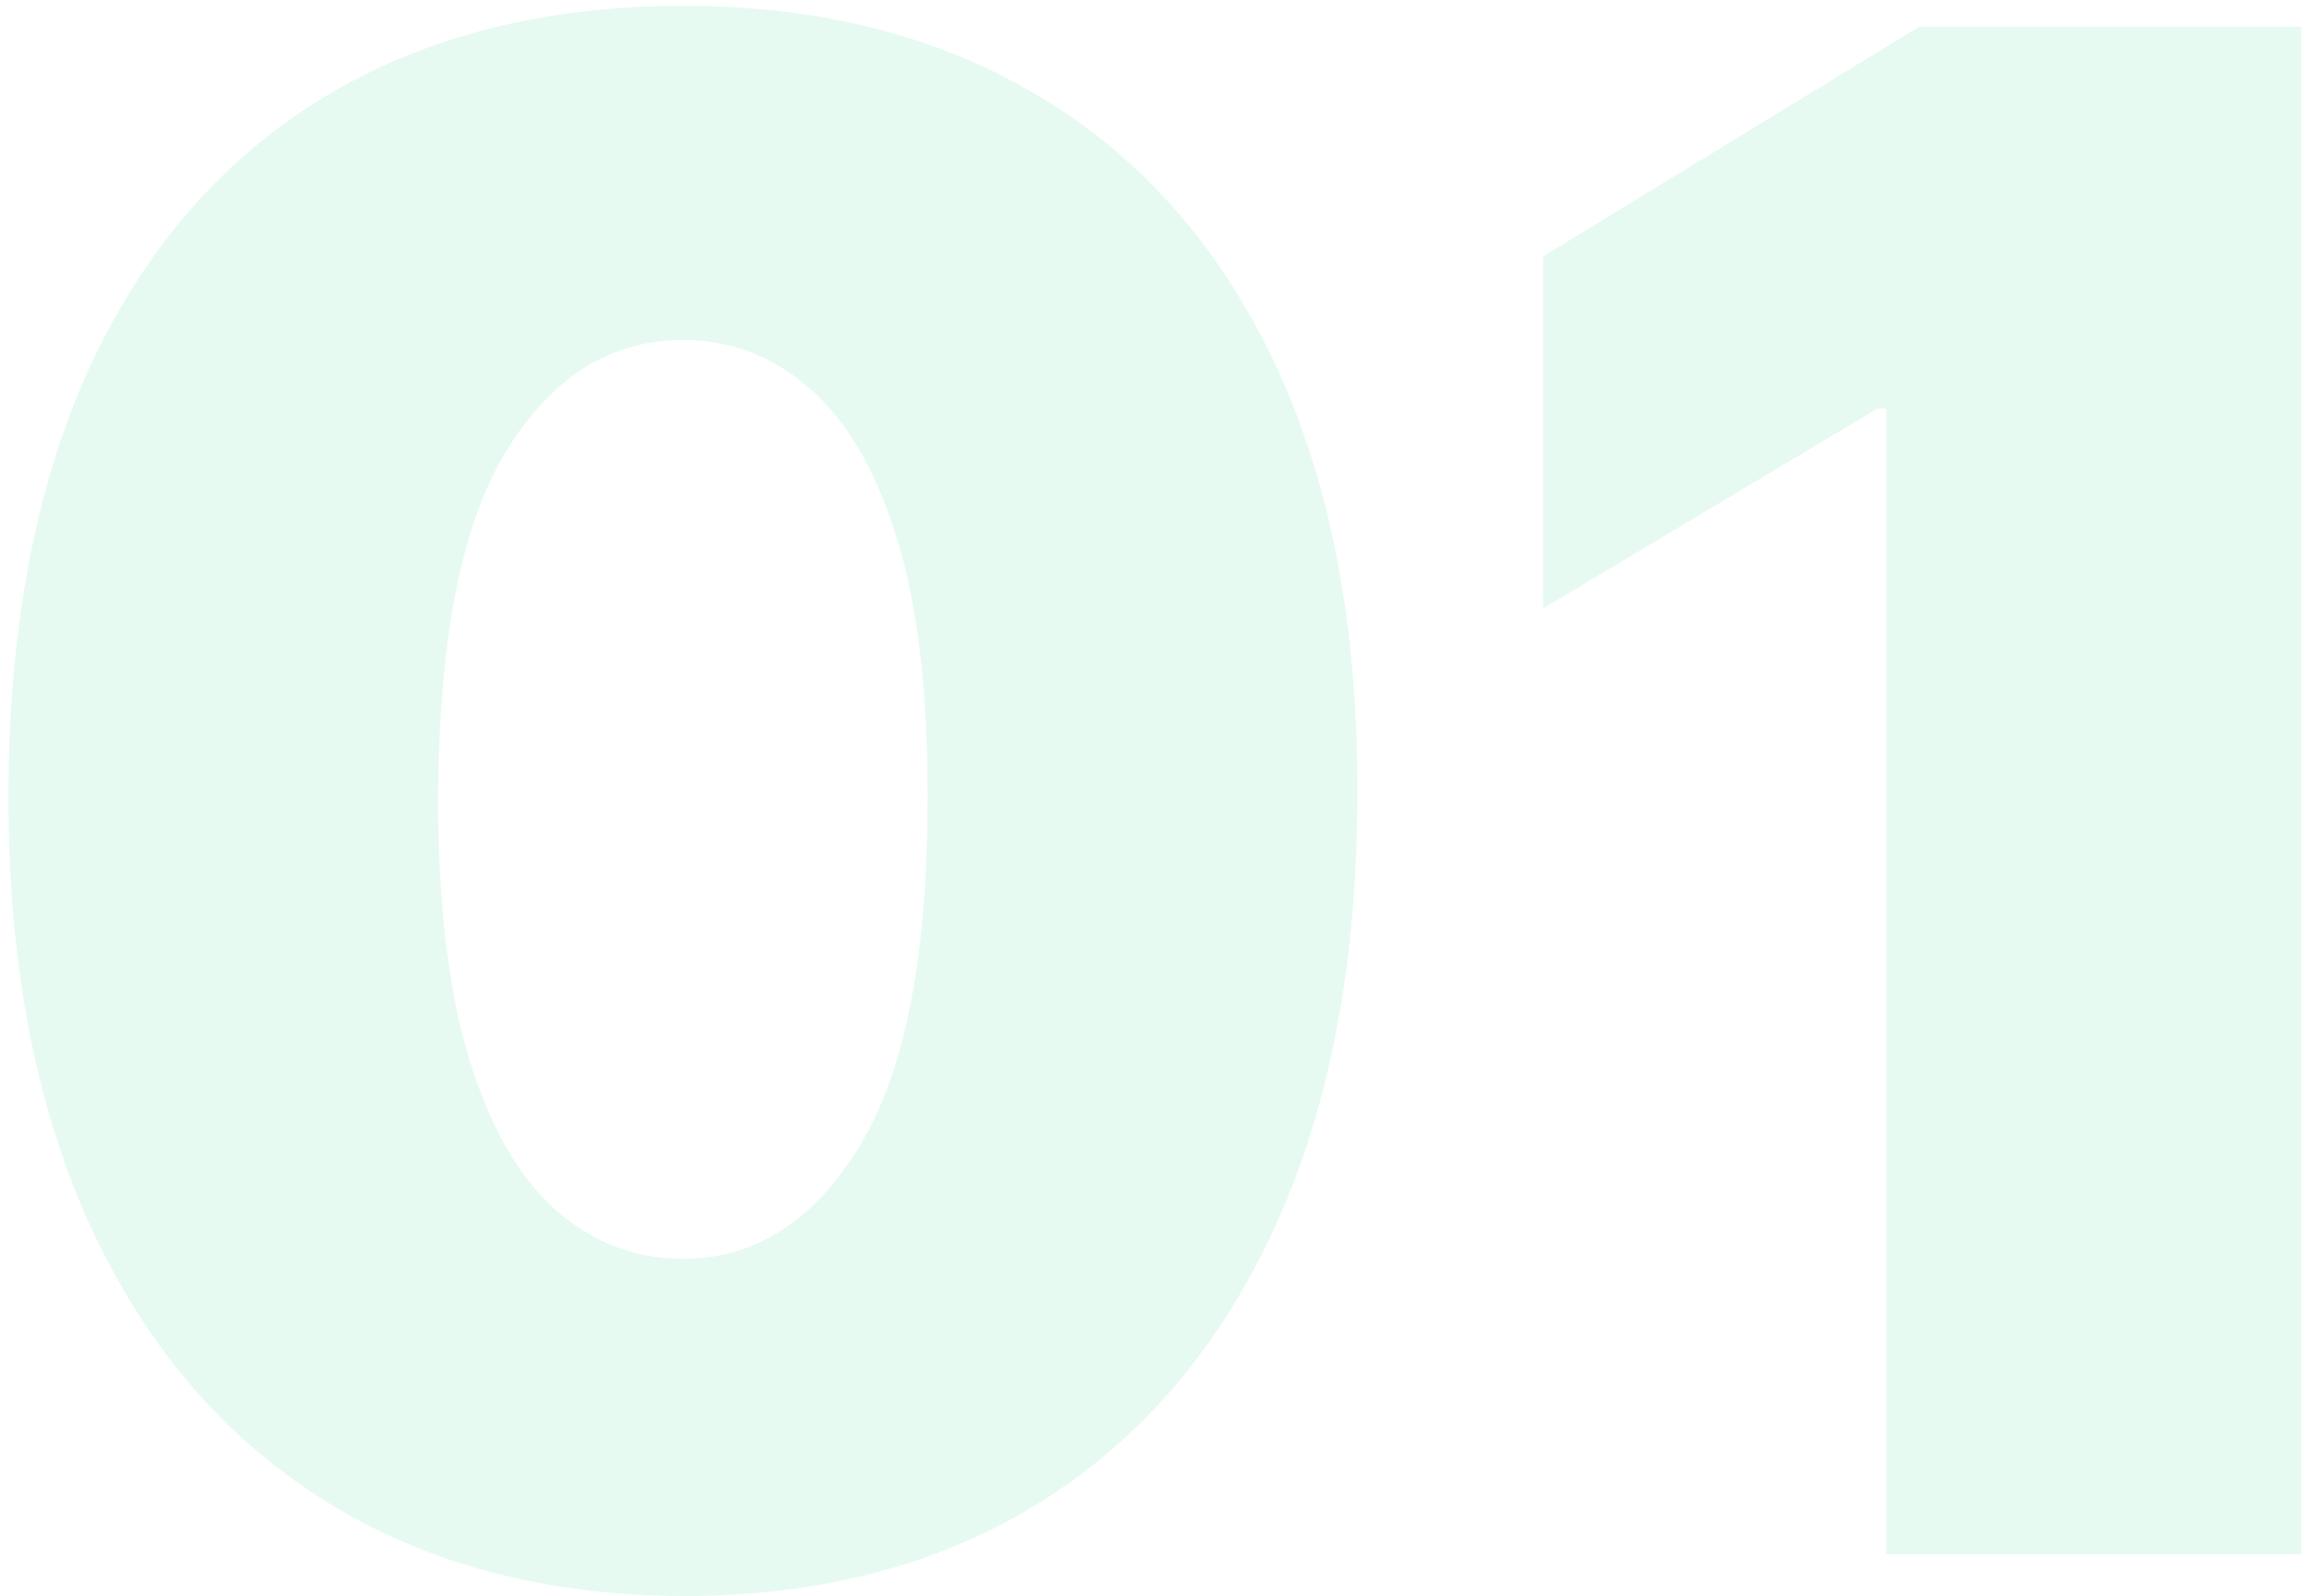 <svg width="110" height="76" viewBox="0 0 110 76" fill="none" xmlns="http://www.w3.org/2000/svg">
<path opacity="0.1" d="M32.506 75.989C25.901 75.965 20.195 74.438 15.389 71.408C10.583 68.377 6.878 64.01 4.274 58.304C1.67 52.599 0.38 45.757 0.403 37.778C0.427 29.776 1.729 22.982 4.31 17.395C6.914 11.808 10.607 7.558 15.389 4.646C20.195 1.734 25.901 0.278 32.506 0.278C39.111 0.278 44.816 1.746 49.622 4.682C54.428 7.594 58.133 11.843 60.737 17.43C63.341 23.017 64.632 29.8 64.608 37.778C64.608 45.804 63.306 52.669 60.702 58.375C58.097 64.081 54.392 68.448 49.587 71.479C44.804 74.485 39.111 75.989 32.506 75.989ZM32.506 59.938C35.915 59.938 38.708 58.162 40.886 54.611C43.088 51.036 44.177 45.425 44.153 37.778C44.153 32.783 43.656 28.699 42.662 25.527C41.668 22.355 40.294 20.011 38.543 18.496C36.791 16.957 34.778 16.188 32.506 16.188C29.097 16.188 26.315 17.916 24.16 21.372C22.006 24.829 20.905 30.297 20.858 37.778C20.834 42.868 21.32 47.059 22.314 50.349C23.308 53.617 24.681 56.031 26.433 57.594C28.209 59.156 30.233 59.938 32.506 59.938ZM109.53 1.273V74H89.785V19.454H89.359L73.45 28.972V12.21L91.348 1.273H109.53Z" fill="#04CA73"/>
</svg>

